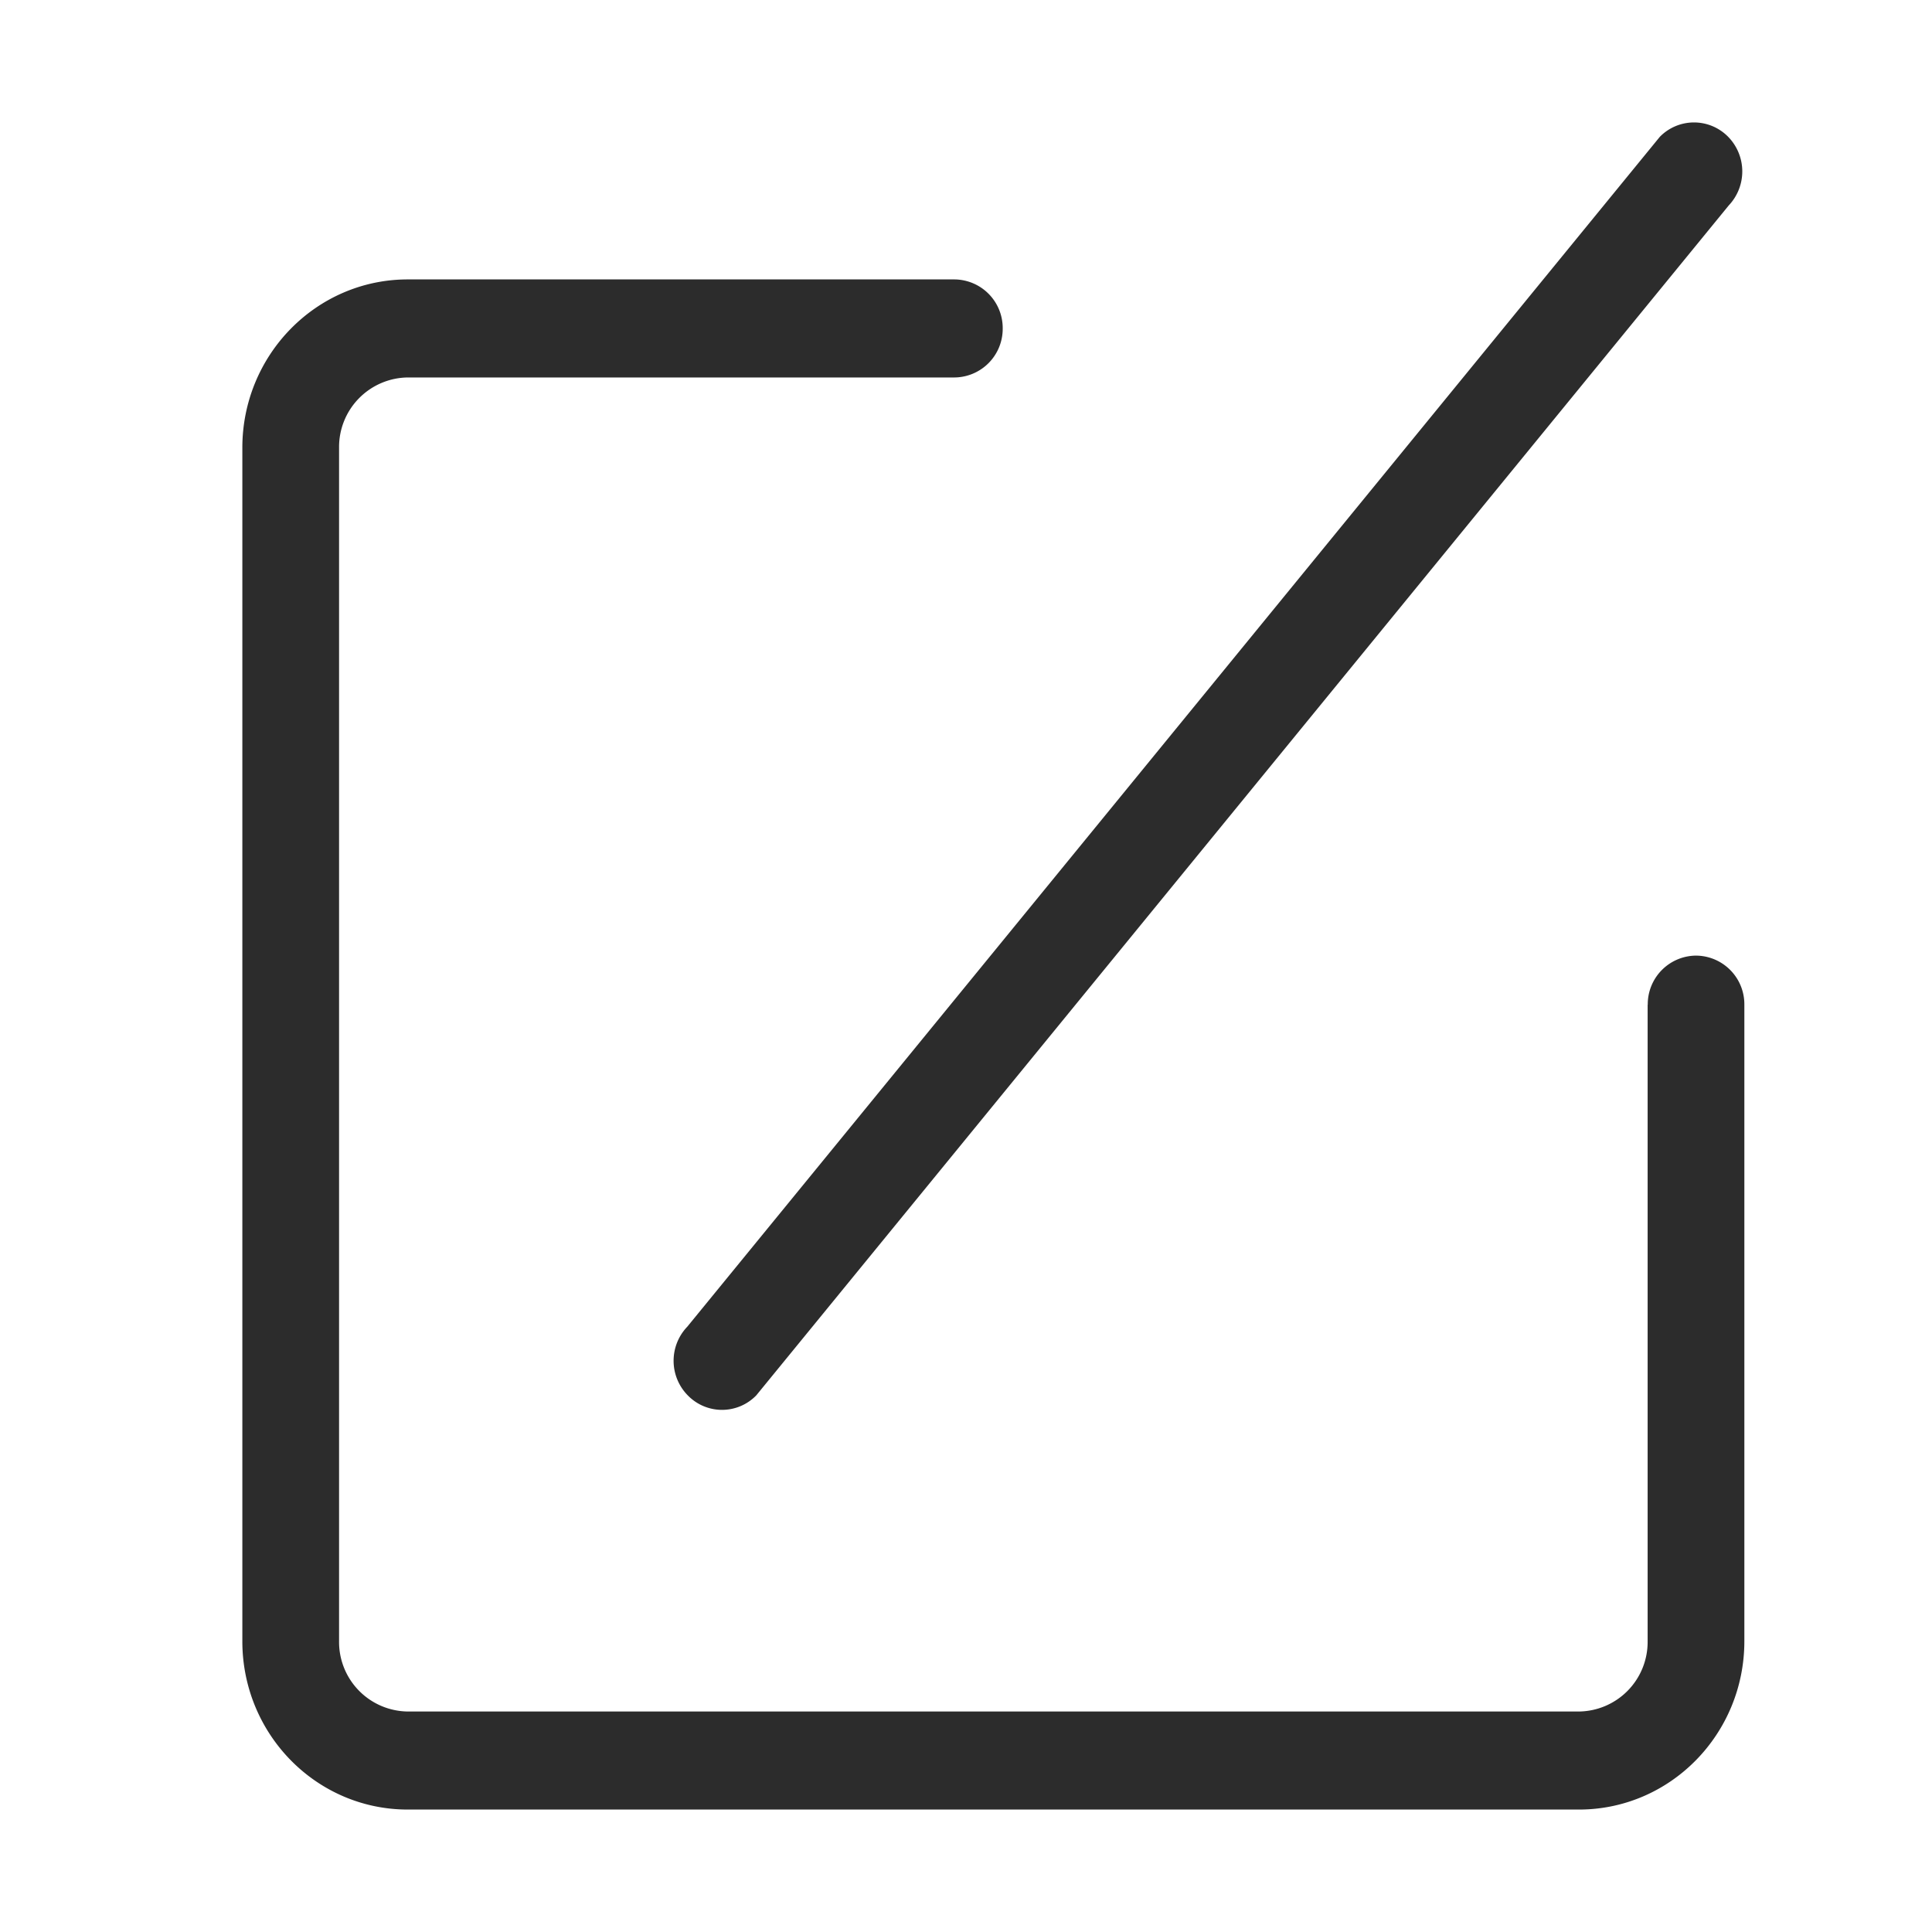 <?xml version="1.0" standalone="no"?><!DOCTYPE svg PUBLIC "-//W3C//DTD SVG 1.1//EN" "http://www.w3.org/Graphics/SVG/1.1/DTD/svg11.dtd"><svg t="1547642337181" class="icon" style="" viewBox="0 0 1024 1024" version="1.1" xmlns="http://www.w3.org/2000/svg" p-id="1997" xmlns:xlink="http://www.w3.org/1999/xlink" width="200" height="200"><defs><style type="text/css"></style></defs><path d="M400.832 739.584l515.456-630.72a26.24 26.24 0 0 0-0.32-36.352 25.344 25.344 0 0 0-36.224 0l-515.456 630.656a26.112 26.112 0 0 0 0.256 36.416 25.28 25.28 0 0 0 36.288 0z m472.448-207.04v337.408a36.864 36.864 0 0 1-36.48 37.184H216.192a36.864 36.864 0 0 1-36.48-37.184V237.312a36.864 36.864 0 0 1 36.48-37.248h289.664a25.792 25.792 0 0 0 25.6-25.984 25.792 25.792 0 0 0-25.6-25.984H216.128c-48.448 0-87.68 40-87.68 89.216v632.576c0 49.28 39.232 89.216 87.68 89.216h620.736c48.448 0 87.68-40 87.68-89.216V532.48a25.792 25.792 0 0 0-25.6-25.984 25.792 25.792 0 0 0-25.6 26.048z" fill="#2c2c2c" p-id="1998"></path></svg>
